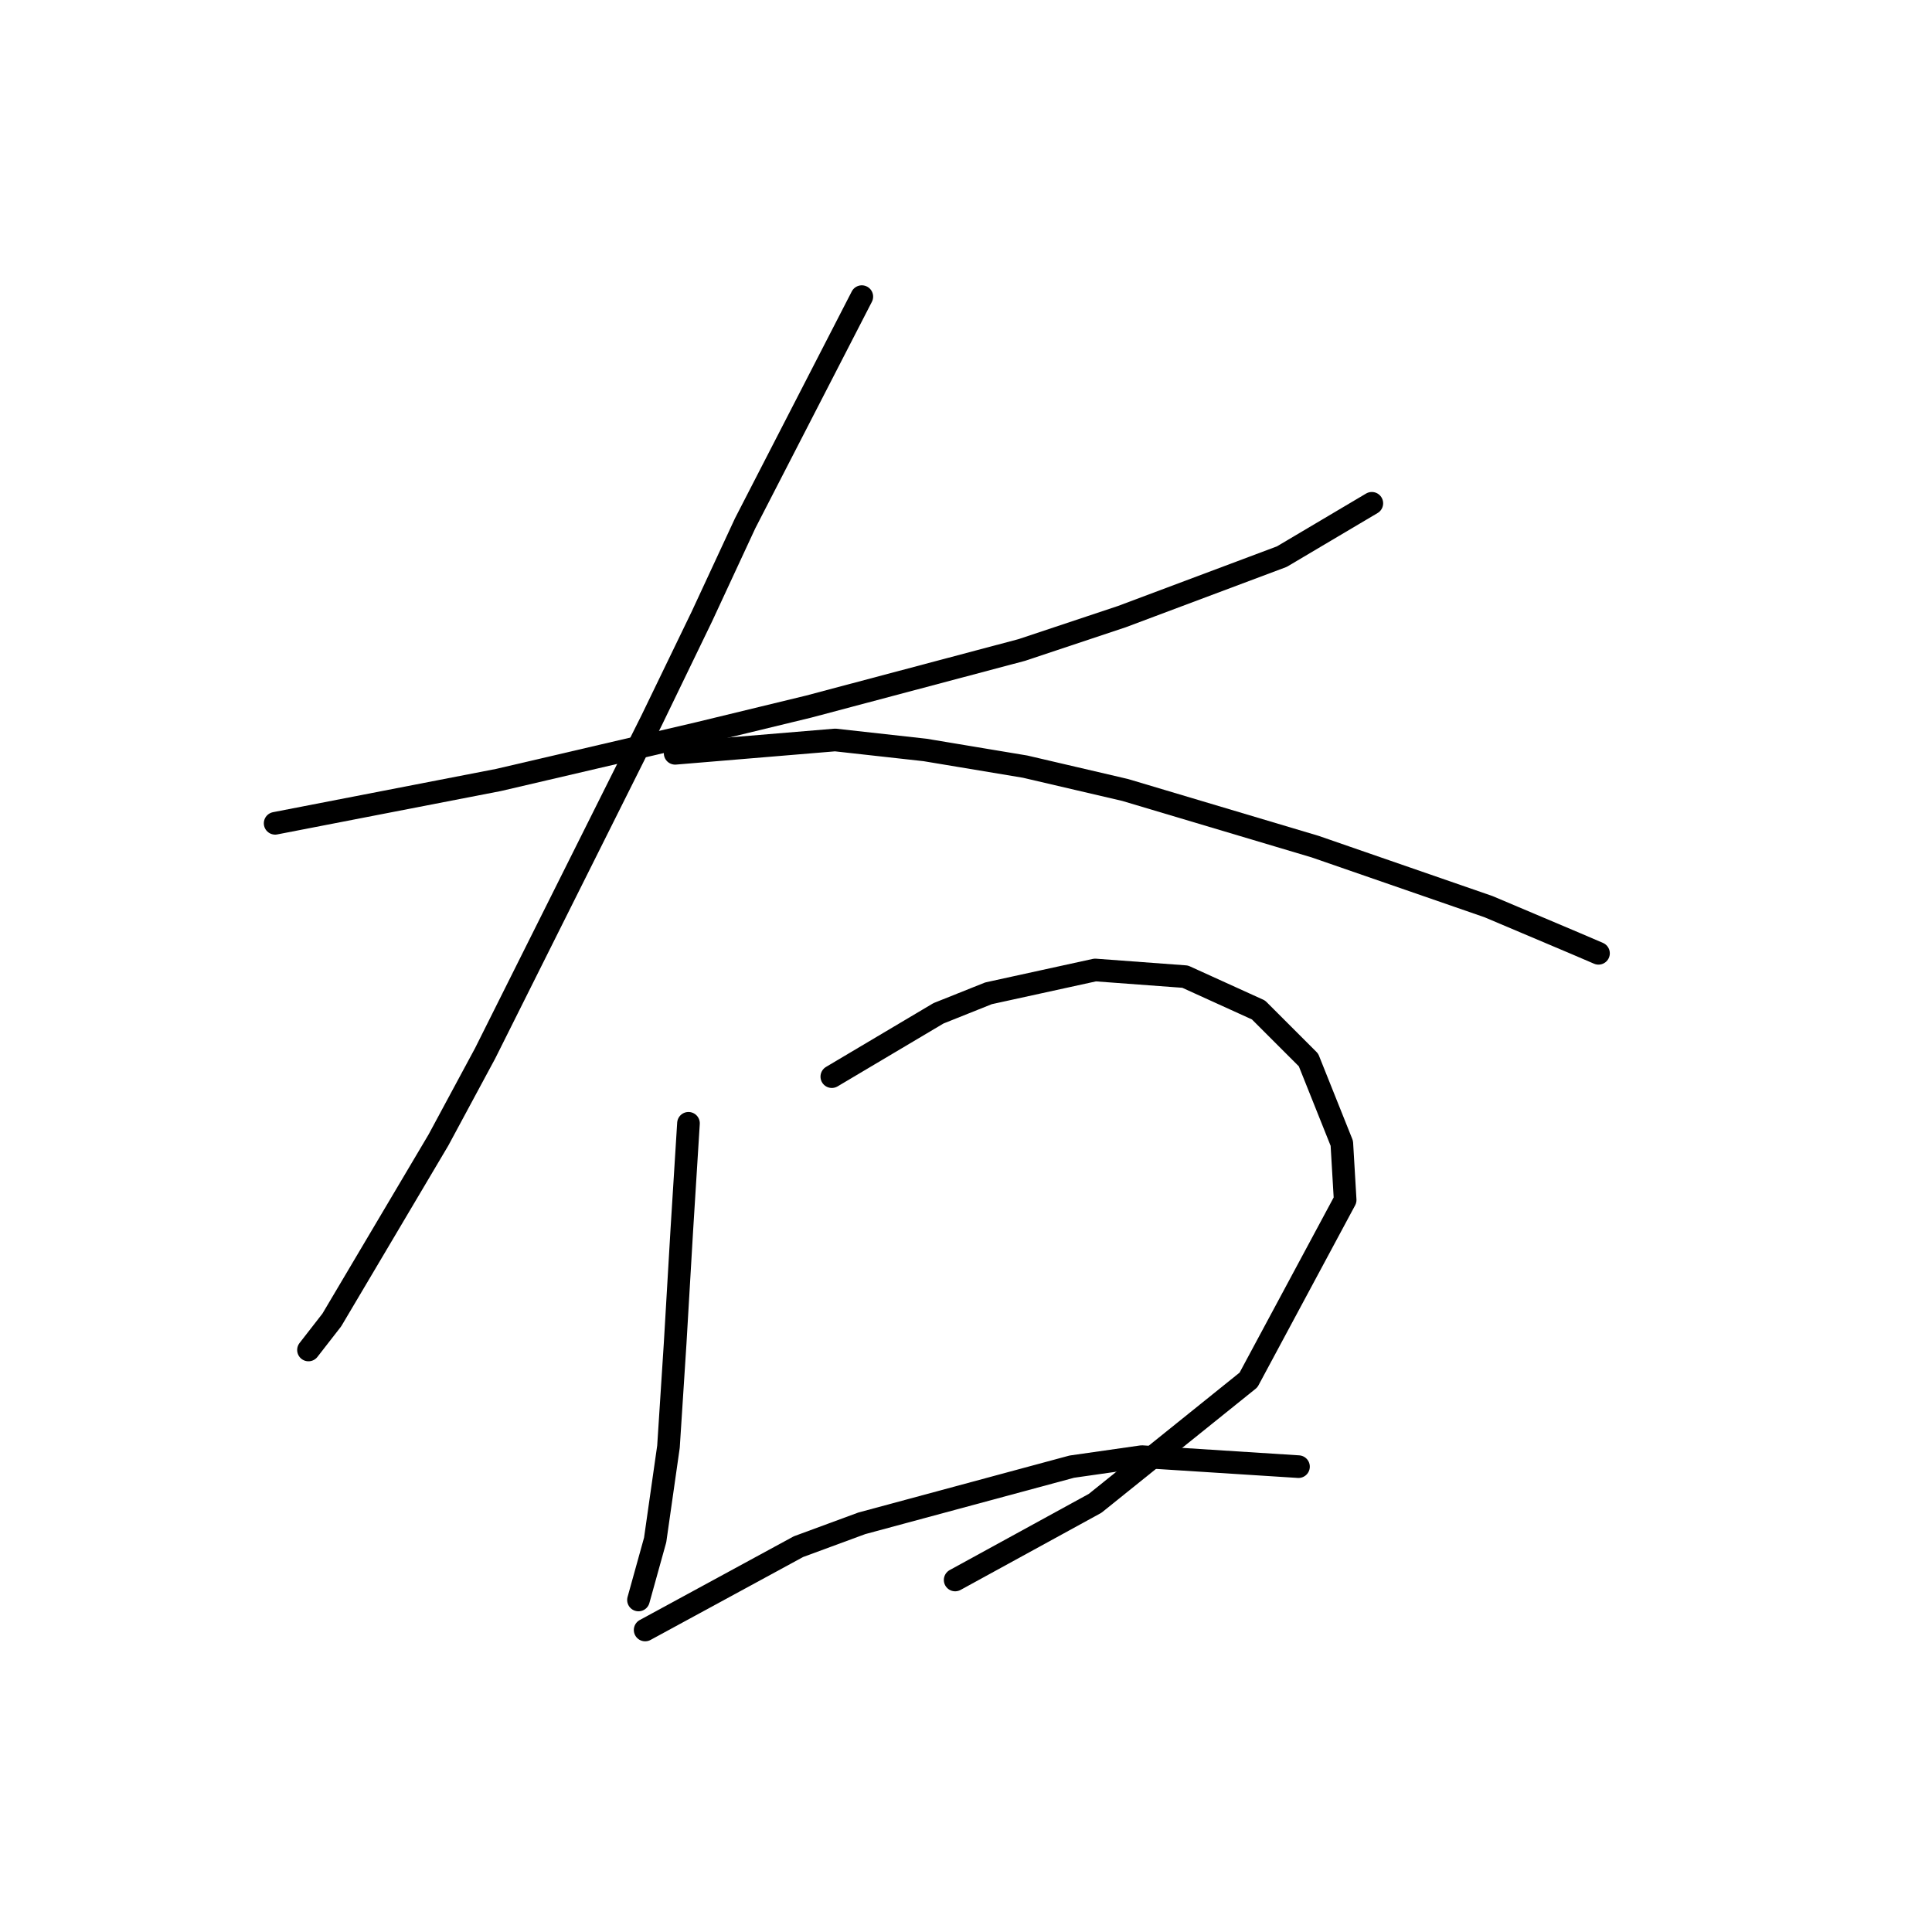 <?xml version="1.0" standalone="no"?>
    <svg width="256" height="256" xmlns="http://www.w3.org/2000/svg" version="1.1">
    <polyline stroke="black" stroke-width="3" stroke-linecap="round" fill="transparent" stroke-linejoin="round" points="36.458 109.092 66.051 103.351 92.552 97.167 107.128 93.633 135.396 86.125 148.647 81.708 169.848 73.757 181.774 66.69 181.774 66.69 " />
        <polyline stroke="black" stroke-width="3" stroke-linecap="round" fill="transparent" stroke-linejoin="round" points="114.195 39.306 98.736 69.34 92.994 81.708 86.369 95.4 64.284 139.569 58.101 151.053 43.967 174.904 40.875 178.879 40.875 178.879 " />
        <polyline stroke="black" stroke-width="3" stroke-linecap="round" fill="transparent" stroke-linejoin="round" points="89.461 99.817 110.662 98.05 122.587 99.375 135.838 101.584 149.089 104.676 174.265 112.184 197.233 120.135 208.717 124.993 211.809 126.318 211.809 126.318 " />
        <polyline stroke="black" stroke-width="3" stroke-linecap="round" fill="transparent" stroke-linejoin="round" points="91.227 148.844 90.344 162.979 89.902 170.487 89.461 177.996 88.577 191.688 86.811 204.056 84.602 212.006 84.602 212.006 " />
        <polyline stroke="black" stroke-width="3" stroke-linecap="round" fill="transparent" stroke-linejoin="round" points="110.22 142.661 124.354 134.269 130.979 131.619 145.113 128.527 157.039 129.41 166.756 133.827 173.382 140.452 177.798 151.495 178.24 159.003 165.431 182.855 145.113 199.197 126.563 209.356 126.563 209.356 " />
        <polyline stroke="black" stroke-width="3" stroke-linecap="round" fill="transparent" stroke-linejoin="round" points="85.485 215.981 105.803 204.939 114.195 201.847 142.022 194.338 151.297 193.013 172.057 194.338 172.057 194.338 " />
        </svg>